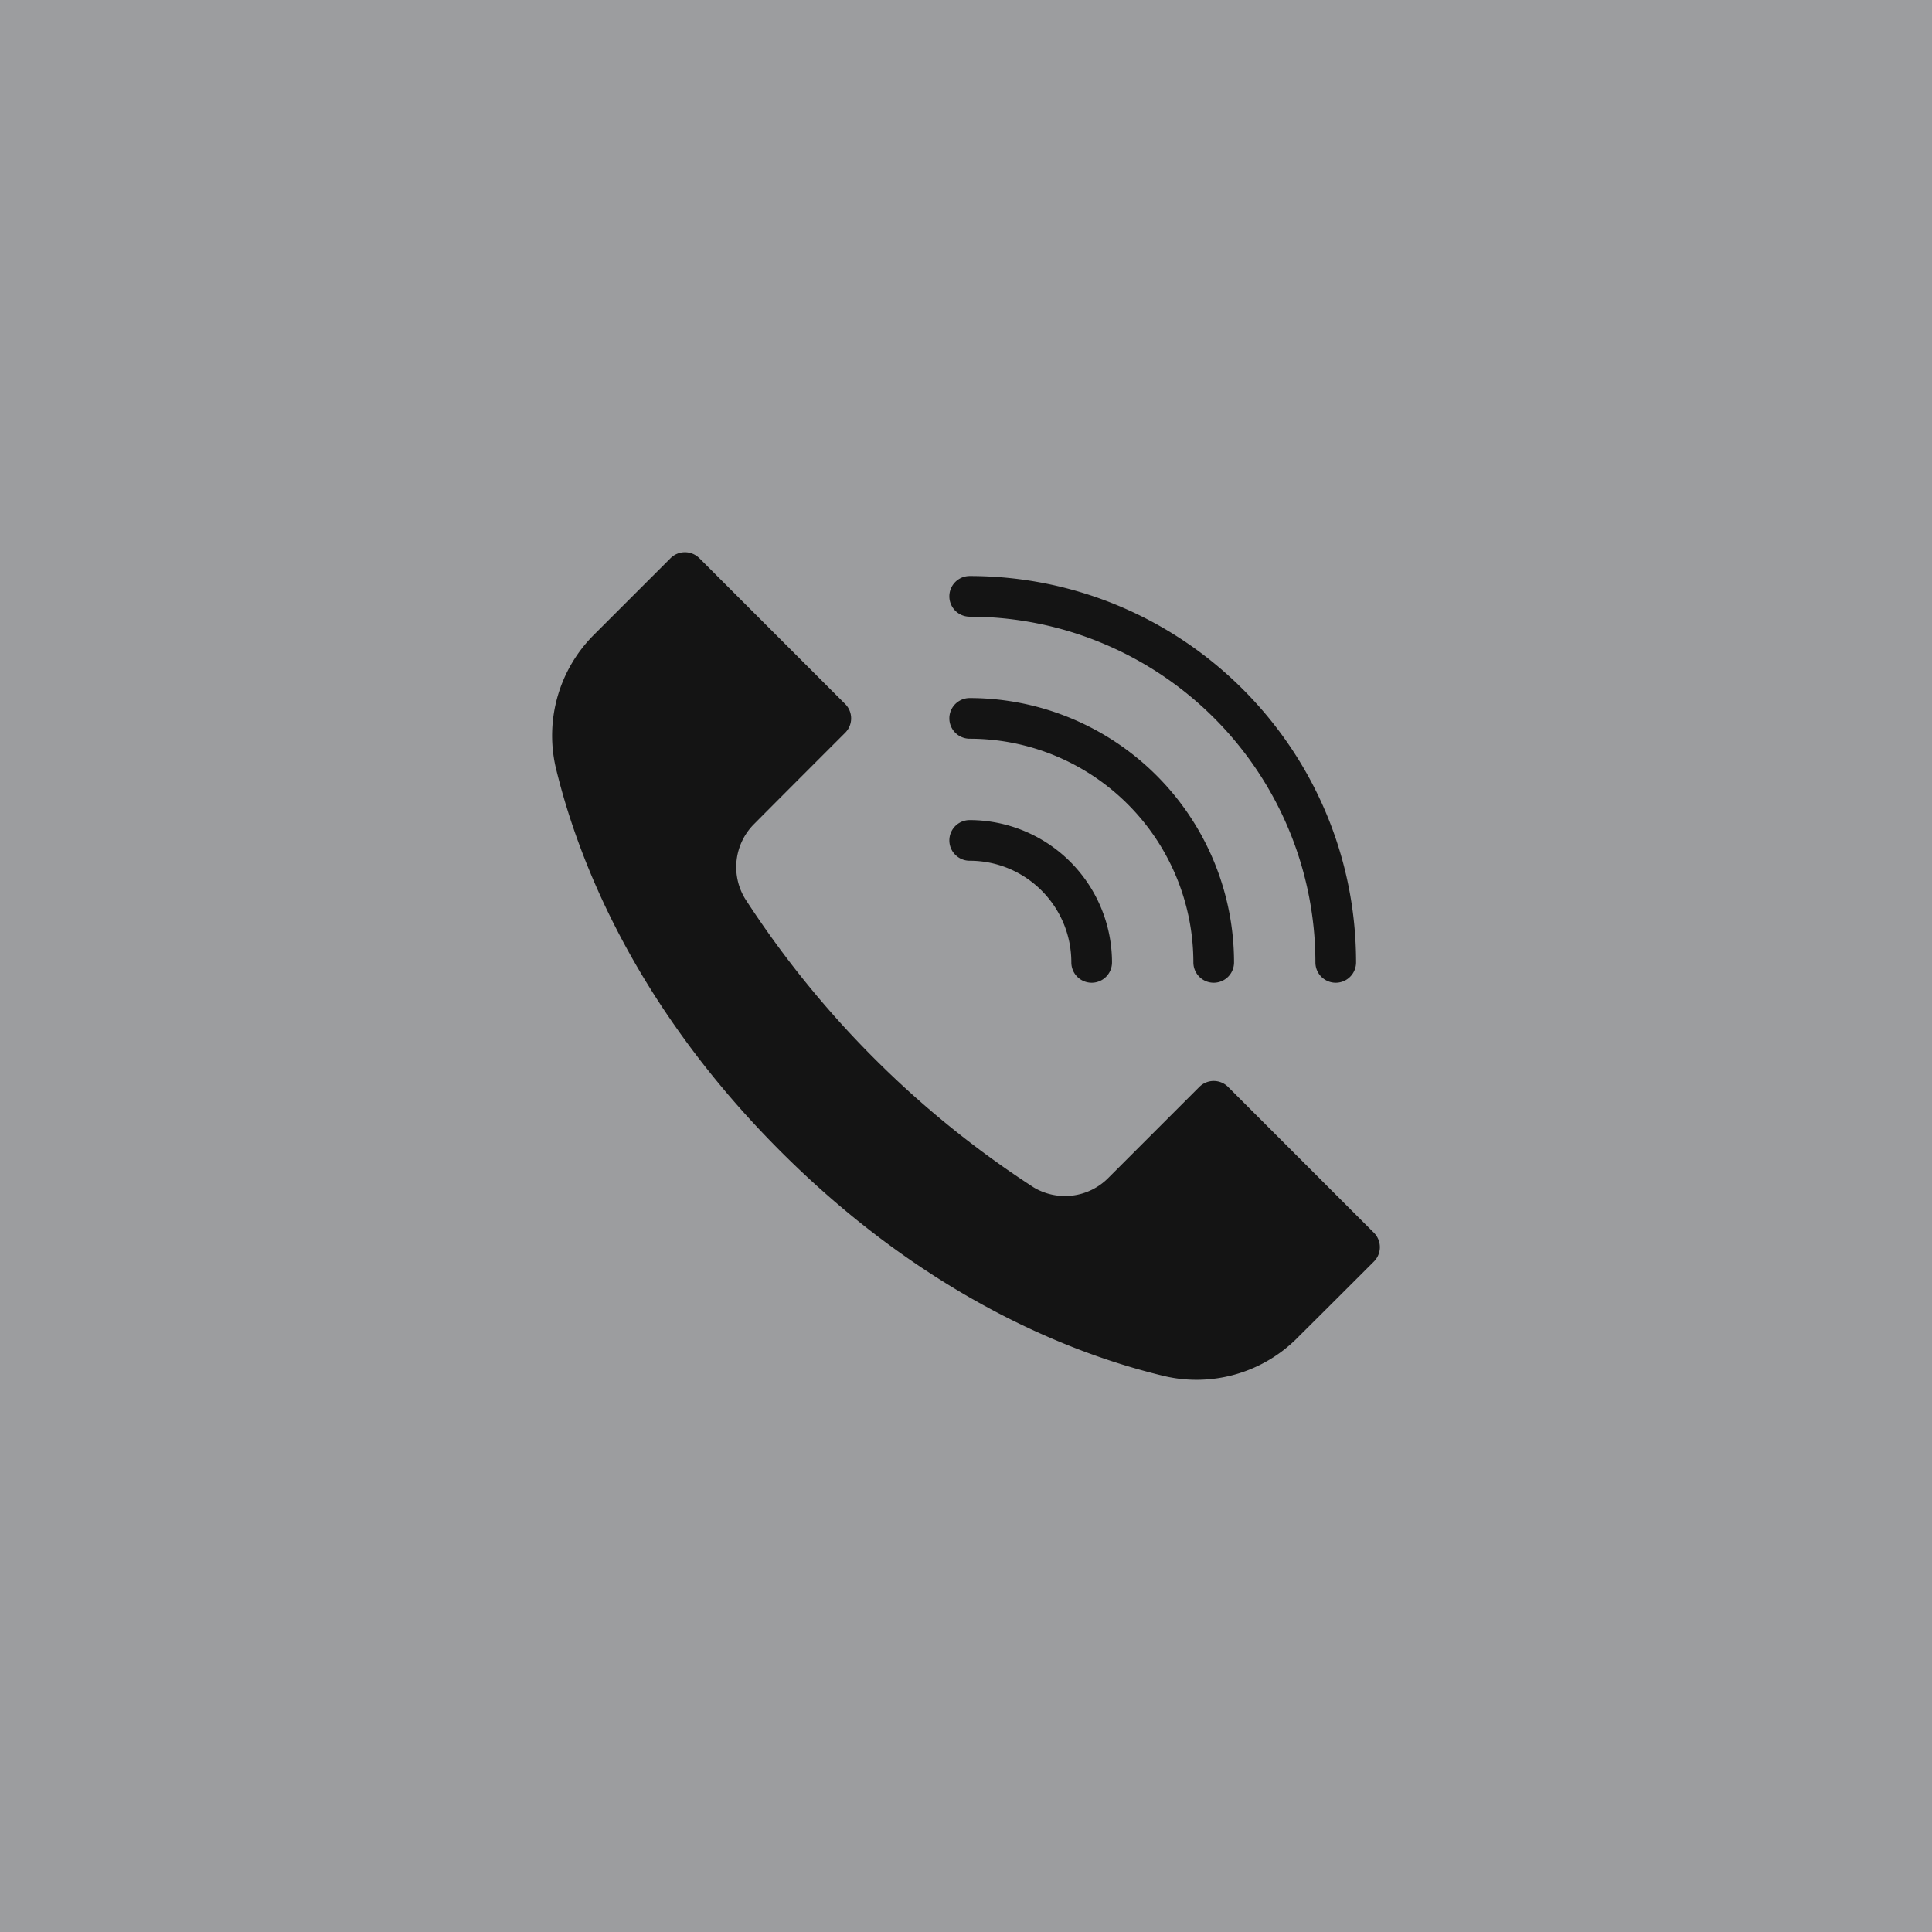 <svg width="42" height="42" fill="none" xmlns="http://www.w3.org/2000/svg"><path fill="#9C9D9F" d="M0 0h42v42H0z"/><path fill-rule="evenodd" clip-rule="evenodd" d="m15.202 12.133 3.171 3.171a.442.442 0 0 1 0 .626c-.585.585-1.448 1.448-1.982 1.986a1.323 1.323 0 0 0-.192 1.624 21.219 21.219 0 0 0 6.26 6.265l.012.008a1.326 1.326 0 0 0 1.618-.201l1.983-1.983a.442.442 0 0 1 .626 0l3.17 3.17a.443.443 0 0 1 0 .626c-.46.46-1.103 1.103-1.669 1.664l-.001.002a3.092 3.092 0 0 1-2.861.83c-1.978-.468-5.17-1.695-8.366-4.89-3.195-3.195-4.422-6.388-4.894-8.365a3.096 3.096 0 0 1 .832-2.864l1.668-1.668a.443.443 0 0 1 .625 0Zm5.877 1.273a7.52 7.52 0 0 1 7.517 7.516.442.442 0 0 0 .884 0c0-4.636-3.765-8.4-8.4-8.4a.442.442 0 1 0 0 .884Z" fill="#141414"/><path fill-rule="evenodd" clip-rule="evenodd" d="M21.08 16.059a4.866 4.866 0 0 1 4.863 4.863.442.442 0 0 0 .884 0 5.75 5.75 0 0 0-5.747-5.747.442.442 0 0 0 0 .884Z" fill="#141414"/><path fill-rule="evenodd" clip-rule="evenodd" d="M21.08 18.712c1.22 0 2.21.99 2.21 2.21a.442.442 0 1 0 .884 0 3.097 3.097 0 0 0-3.094-3.094.442.442 0 0 0 0 .884Z" fill="#141414"/></svg>
